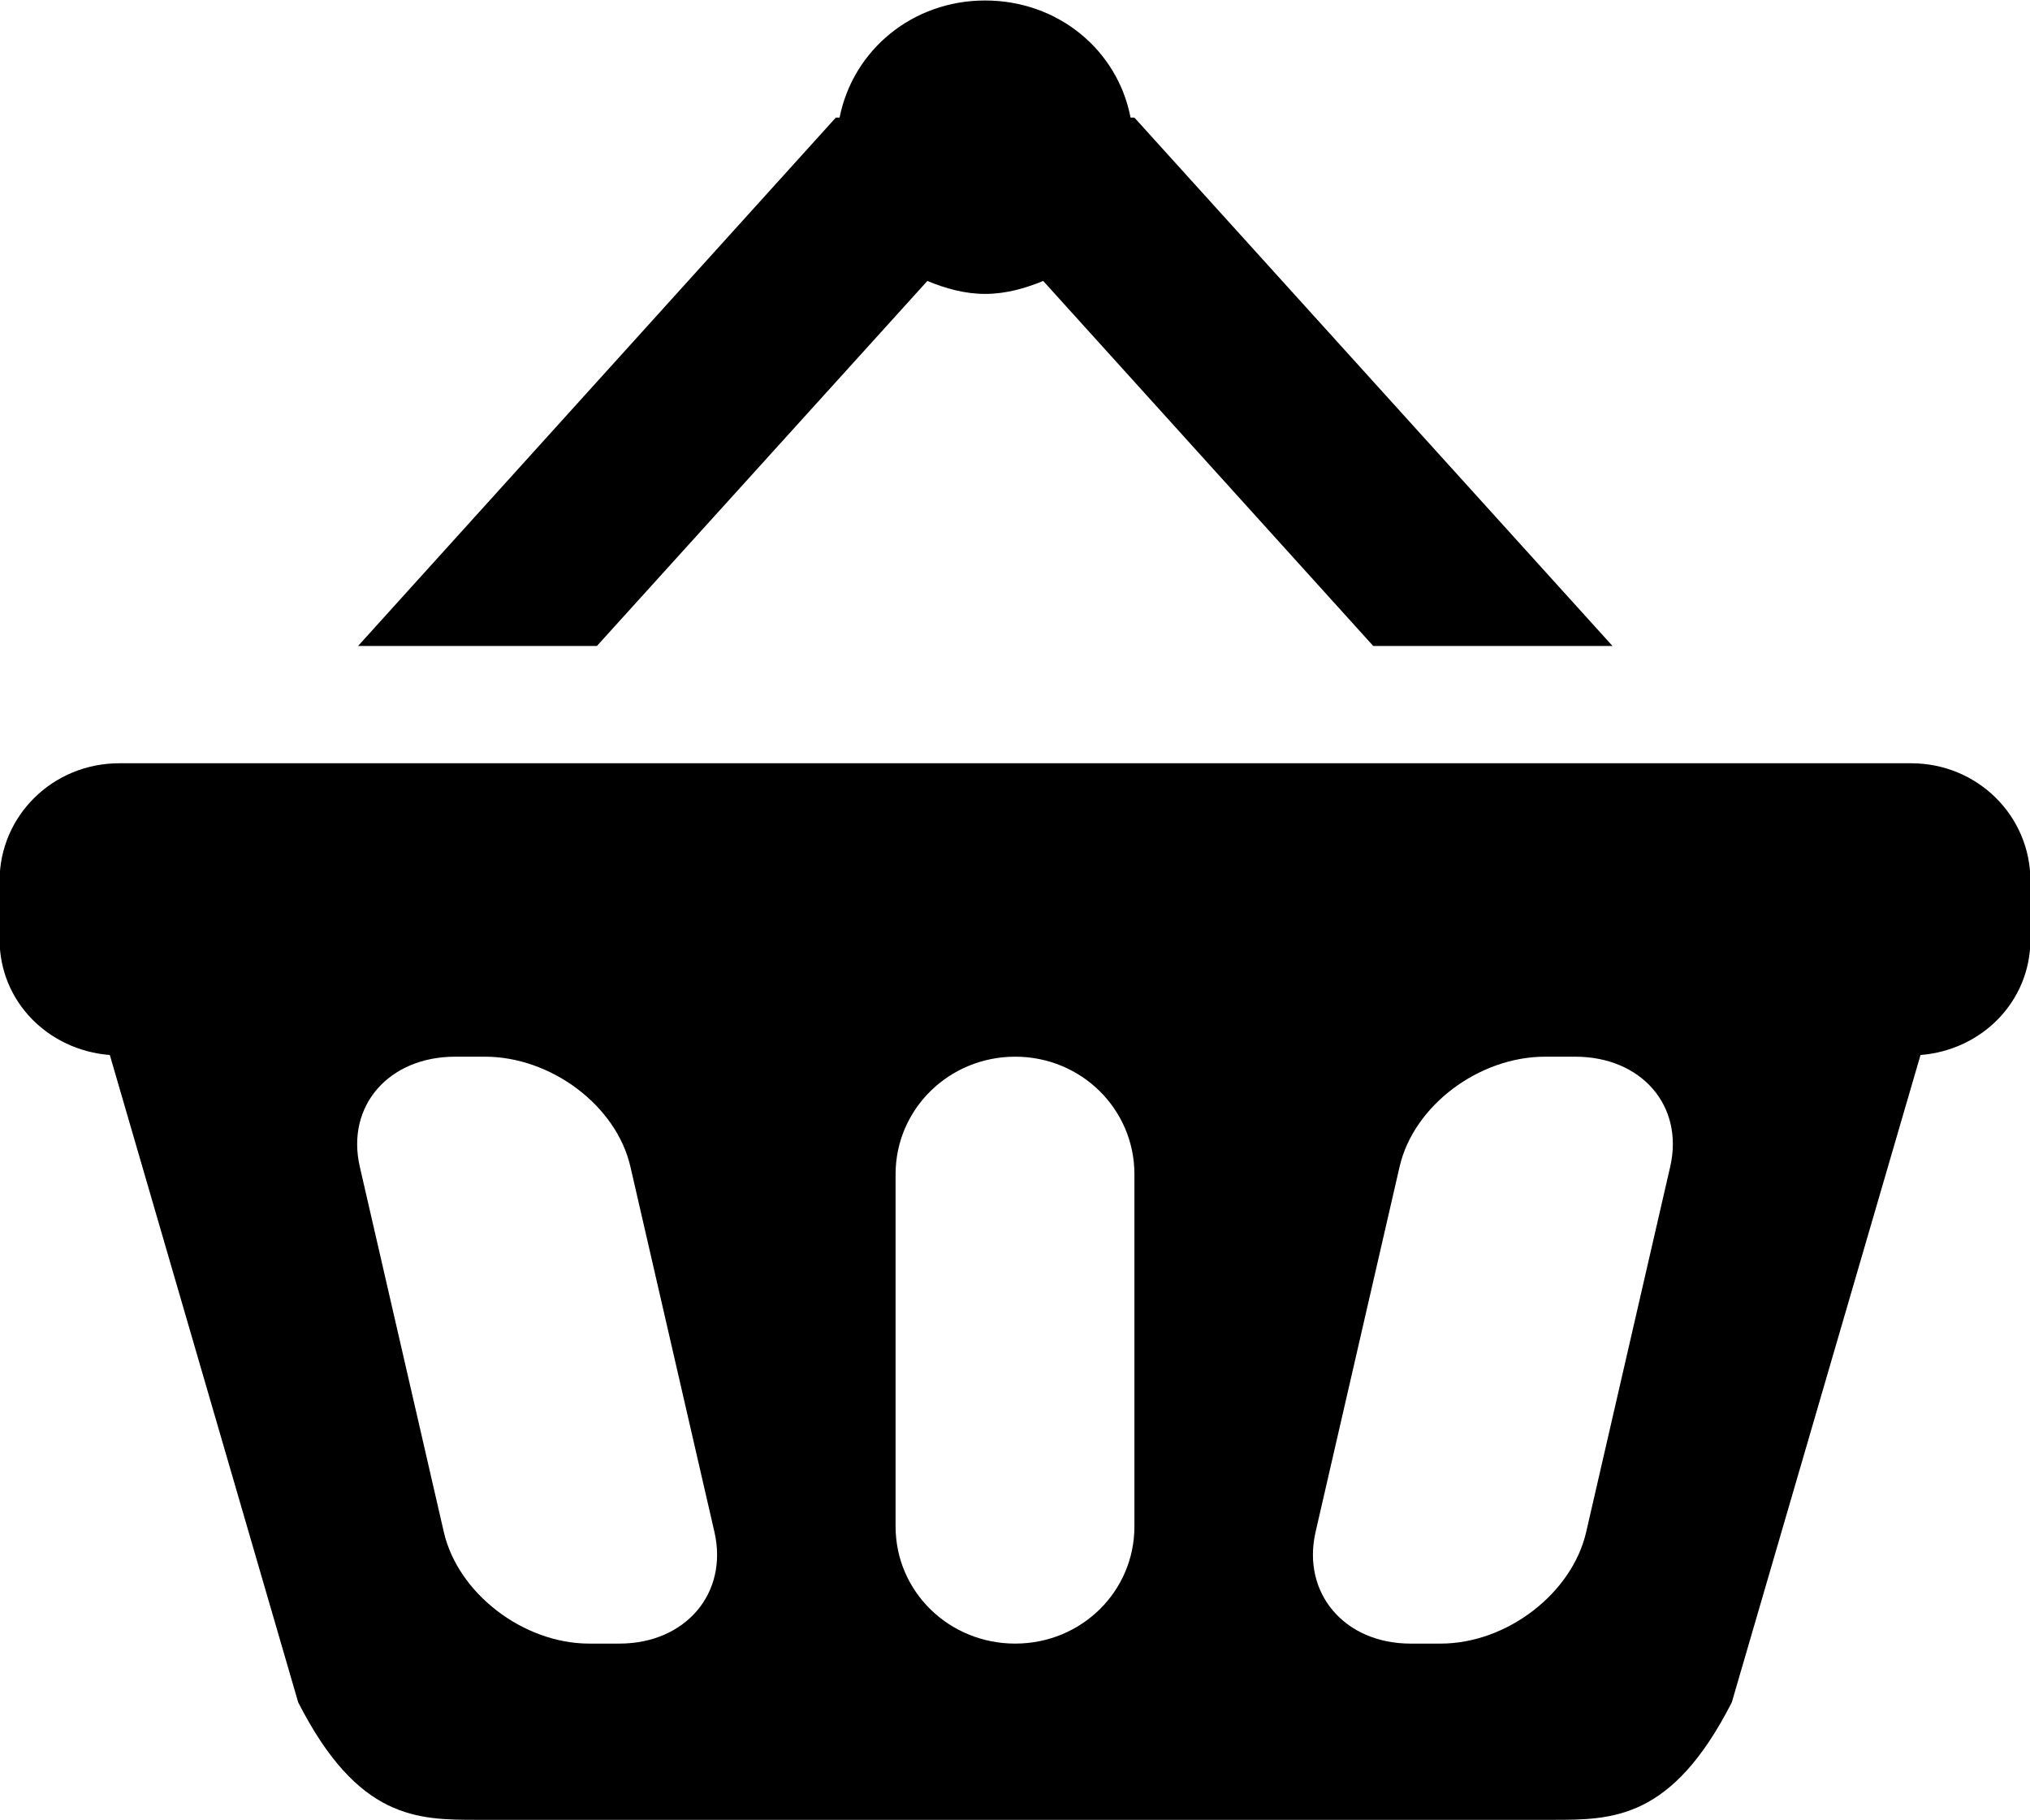 <svg 
 xmlns="http://www.w3.org/2000/svg"
 height="26px" viewBox="0 0 29 26">
  <path d="M14.073,0.007 C13.036,0.007 12.186,0.714 11.994,1.680 L11.940,1.680 L5.115,9.227 L8.527,9.227 L13.248,4.013 C13.502,4.119 13.781,4.198 14.073,4.198 C14.369,4.198 14.643,4.119 14.903,4.013 L19.618,9.227 L23.036,9.227 L16.206,1.680 L16.151,1.680 C15.965,0.714 15.115,0.007 14.073,0.007 L14.073,0.007 ZM1.703,10.902 C0.756,10.902 -0.006,11.651 -0.006,12.581 L-0.006,13.419 C-0.006,14.303 0.685,14.999 1.569,15.069 L4.260,24.315 C5.115,25.993 5.969,25.993 6.818,25.993 L22.181,25.993 C23.036,25.993 23.885,25.993 24.740,24.315 L27.436,15.069 C28.315,14.999 29.006,14.303 29.006,13.419 L29.006,12.581 C29.006,11.651 28.248,10.902 27.303,10.902 L1.703,10.902 L1.703,10.902 ZM6.503,15.093 L6.927,15.093 C7.873,15.093 8.807,15.793 9.006,16.665 L10.206,21.881 C10.407,22.756 9.794,23.476 8.848,23.476 L8.418,23.476 C7.473,23.476 6.540,22.756 6.340,21.881 L5.140,16.665 C4.940,15.793 5.556,15.093 6.503,15.093 L6.503,15.093 ZM14.503,15.093 C15.448,15.093 16.206,15.843 16.206,16.772 L16.206,21.802 C16.206,22.732 15.448,23.476 14.503,23.476 C13.556,23.476 12.794,22.732 12.794,21.802 L12.794,16.772 C12.794,15.843 13.556,15.093 14.503,15.093 L14.503,15.093 ZM22.073,15.093 L22.503,15.093 C23.448,15.093 24.060,15.793 23.860,16.665 L22.660,21.881 C22.460,22.756 21.528,23.476 20.581,23.476 L20.151,23.476 C19.207,23.476 18.594,22.756 18.794,21.881 L19.994,16.665 C20.194,15.793 21.127,15.093 22.073,15.093 L22.073,15.093 Z"/>
</svg>